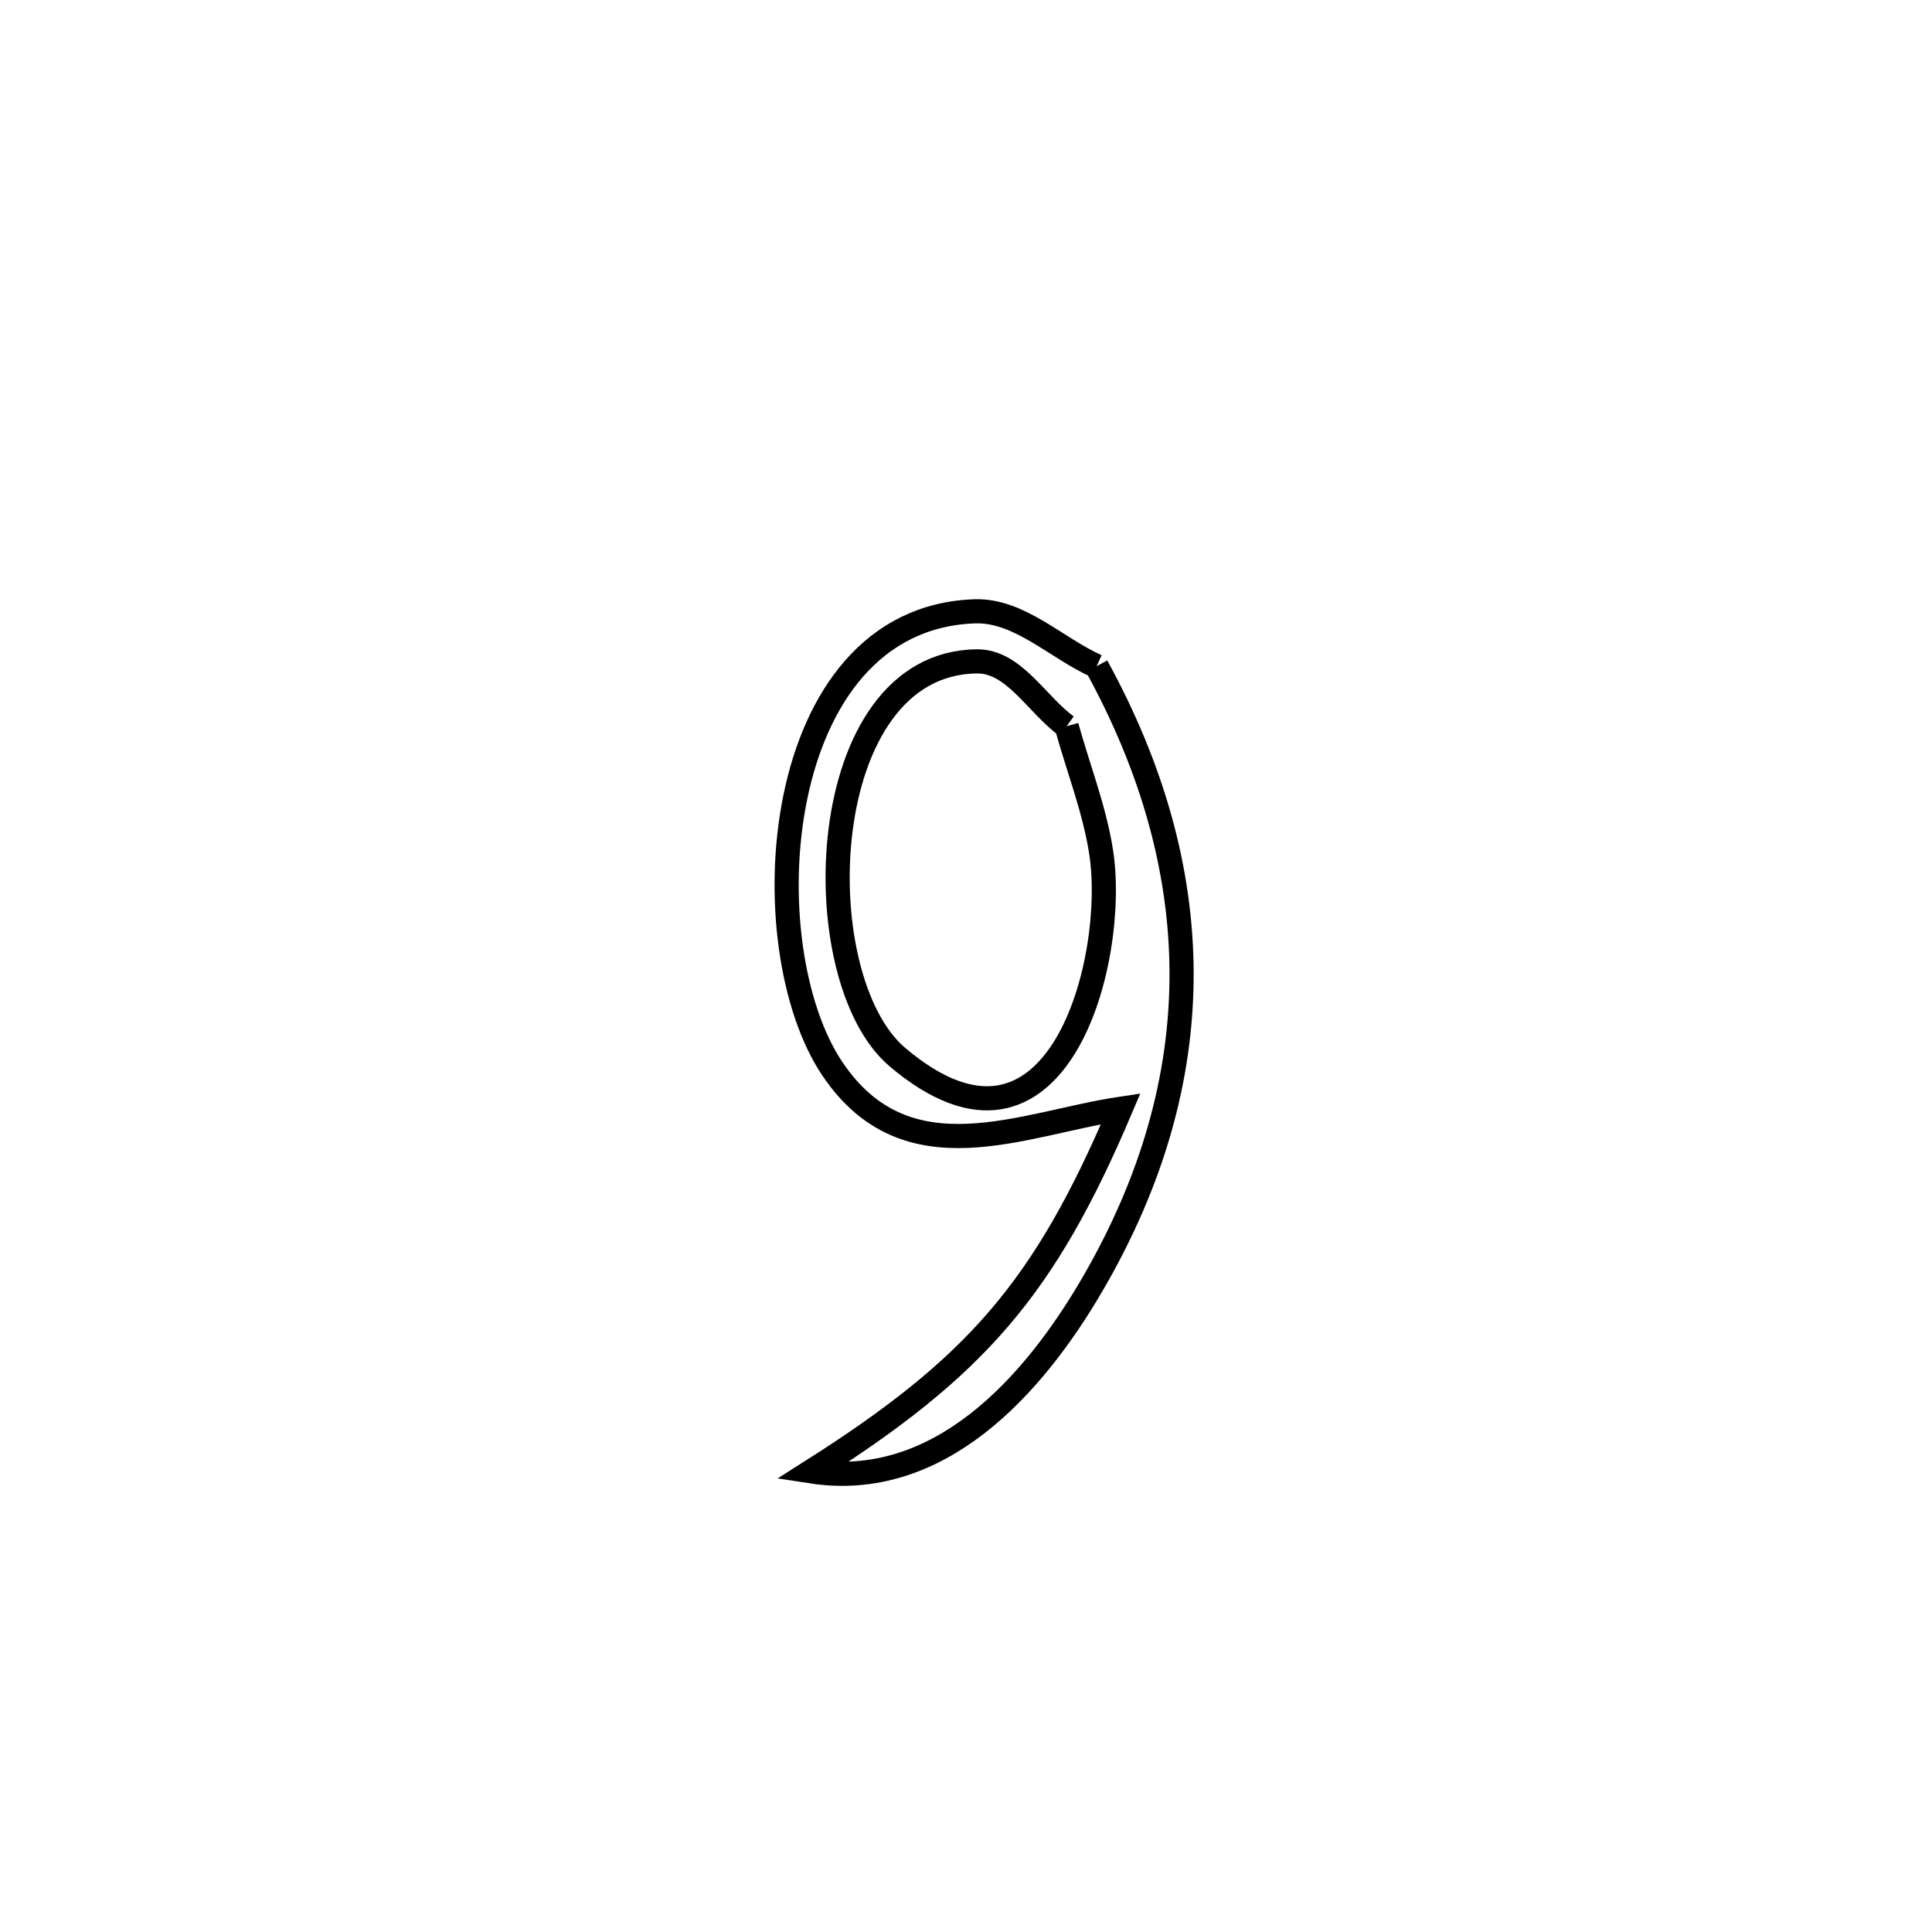 <svg xmlns="http://www.w3.org/2000/svg" viewBox="0.0 0.0 24.0 24.0" height="200px" width="200px"><path fill="none" stroke="black" stroke-width=".3" stroke-opacity="1.0"  filling="0" d="M13.623 8.276 L13.623 8.276 C14.314 9.536 14.676 10.811 14.678 12.093 C14.68 13.374 14.322 14.663 13.572 15.952 C12.83 17.228 11.658 18.522 10.078 18.278 L10.078 18.278 C12.127 16.978 12.973 16.008 13.922 13.773 L13.922 13.773 C12.7 13.956 11.272 14.65 10.346 13.286 C9.307 11.756 9.556 7.681 12.109 7.594 C12.662 7.576 13.118 8.049 13.623 8.276 L13.623 8.276"></path>
<path fill="none" stroke="black" stroke-width=".3" stroke-opacity="1.0"  filling="0" d="M13.25 9.021 L13.25 9.021 C13.392 9.536 13.591 10.039 13.676 10.567 C13.894 11.911 13.137 14.818 11.148 13.132 C9.979 12.141 10.105 8.232 12.138 8.216 C12.596 8.212 12.879 8.752 13.25 9.021 L13.25 9.021"></path></svg>